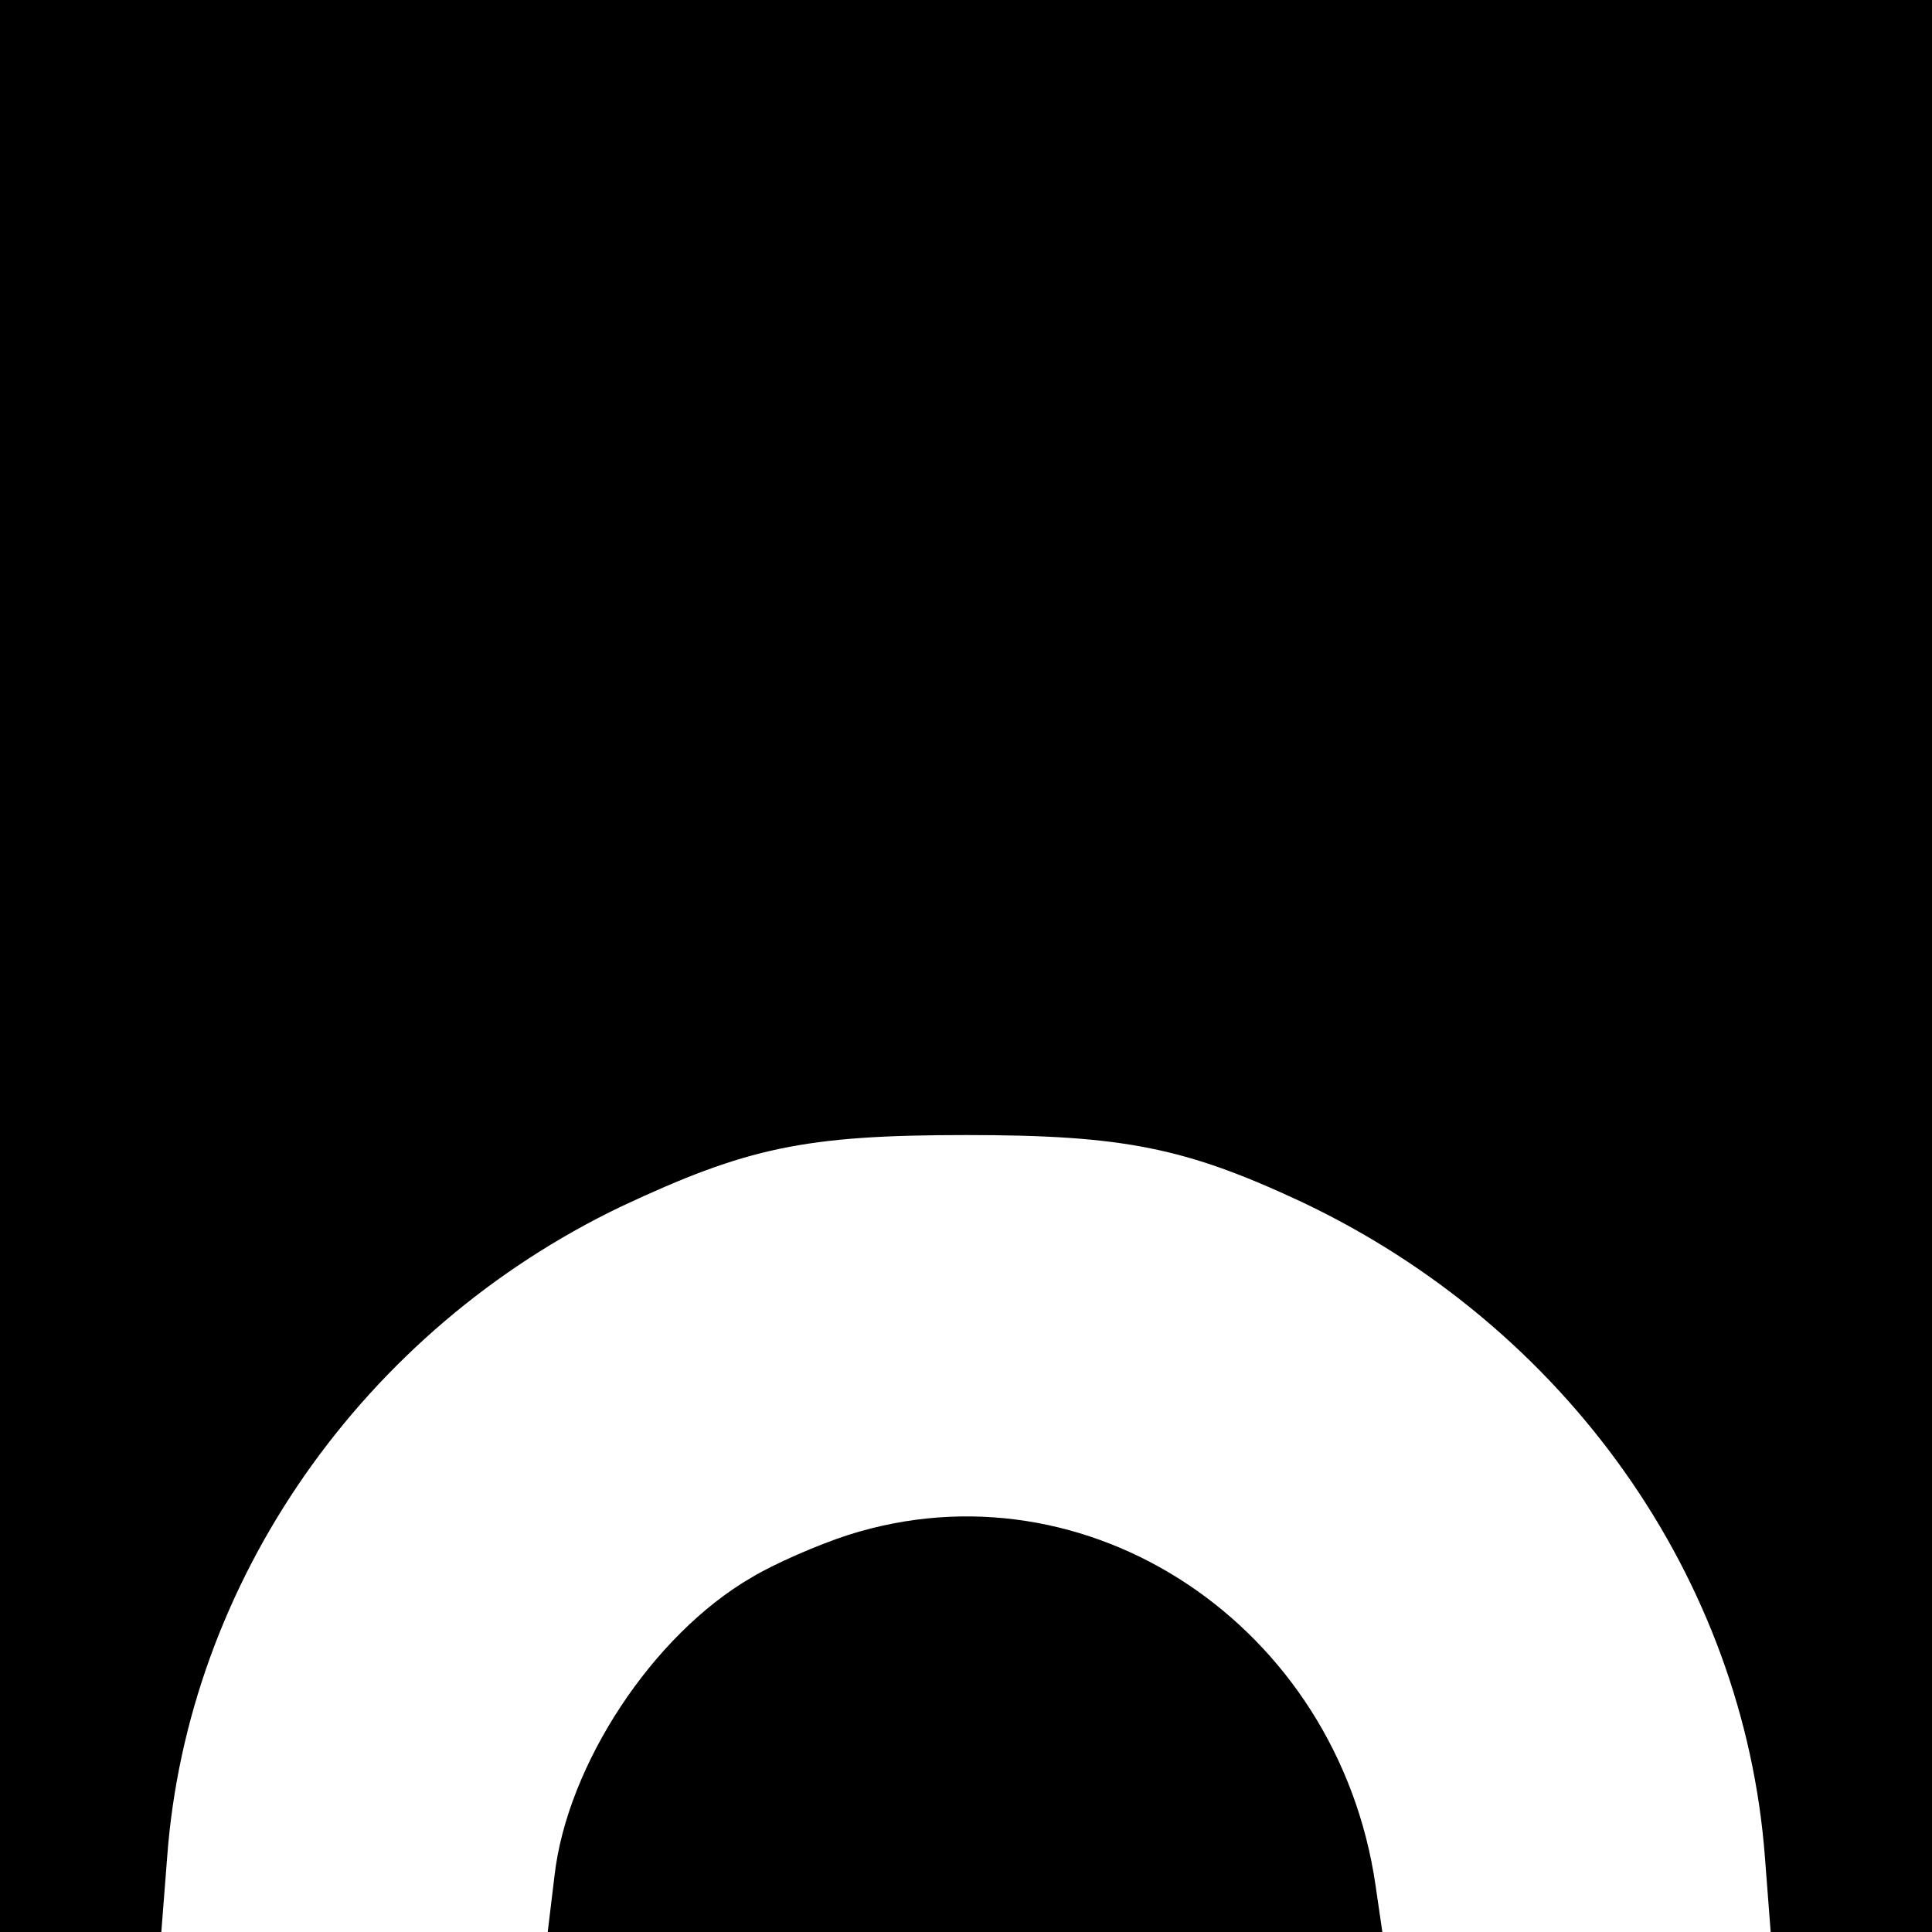 <?xml version="1.0" standalone="no"?>
<!DOCTYPE svg PUBLIC "-//W3C//DTD SVG 20010904//EN"
 "http://www.w3.org/TR/2001/REC-SVG-20010904/DTD/svg10.dtd">
<svg version="1.0" xmlns="http://www.w3.org/2000/svg"
 width="200pt" height="200pt" viewBox="0 0 200 200"
 preserveAspectRatio="xMidYMid meet">
<g transform="translate(0,200) scale(0.1,-0.1)"
fill="#000000" stroke="none">
<path d="M0 1000 l0 -1000 84 0 83 0 6 77 c21 286 203 546 470 674 130 61 190
74 357 74 163 0 227 -13 347 -69 275 -130 458 -390 480 -678 l6 -78 83 0 84 0
0 1000 0 1000 -1000 0 -1000 0 0 -1000z"/>
<path d="M878 411 c-31 -10 -77 -30 -100 -44 -102 -59 -191 -194 -204 -309
l-7 -58 432 0 432 0 -7 48 c-39 269 -298 442 -546 363z"/>
</g>
</svg>
